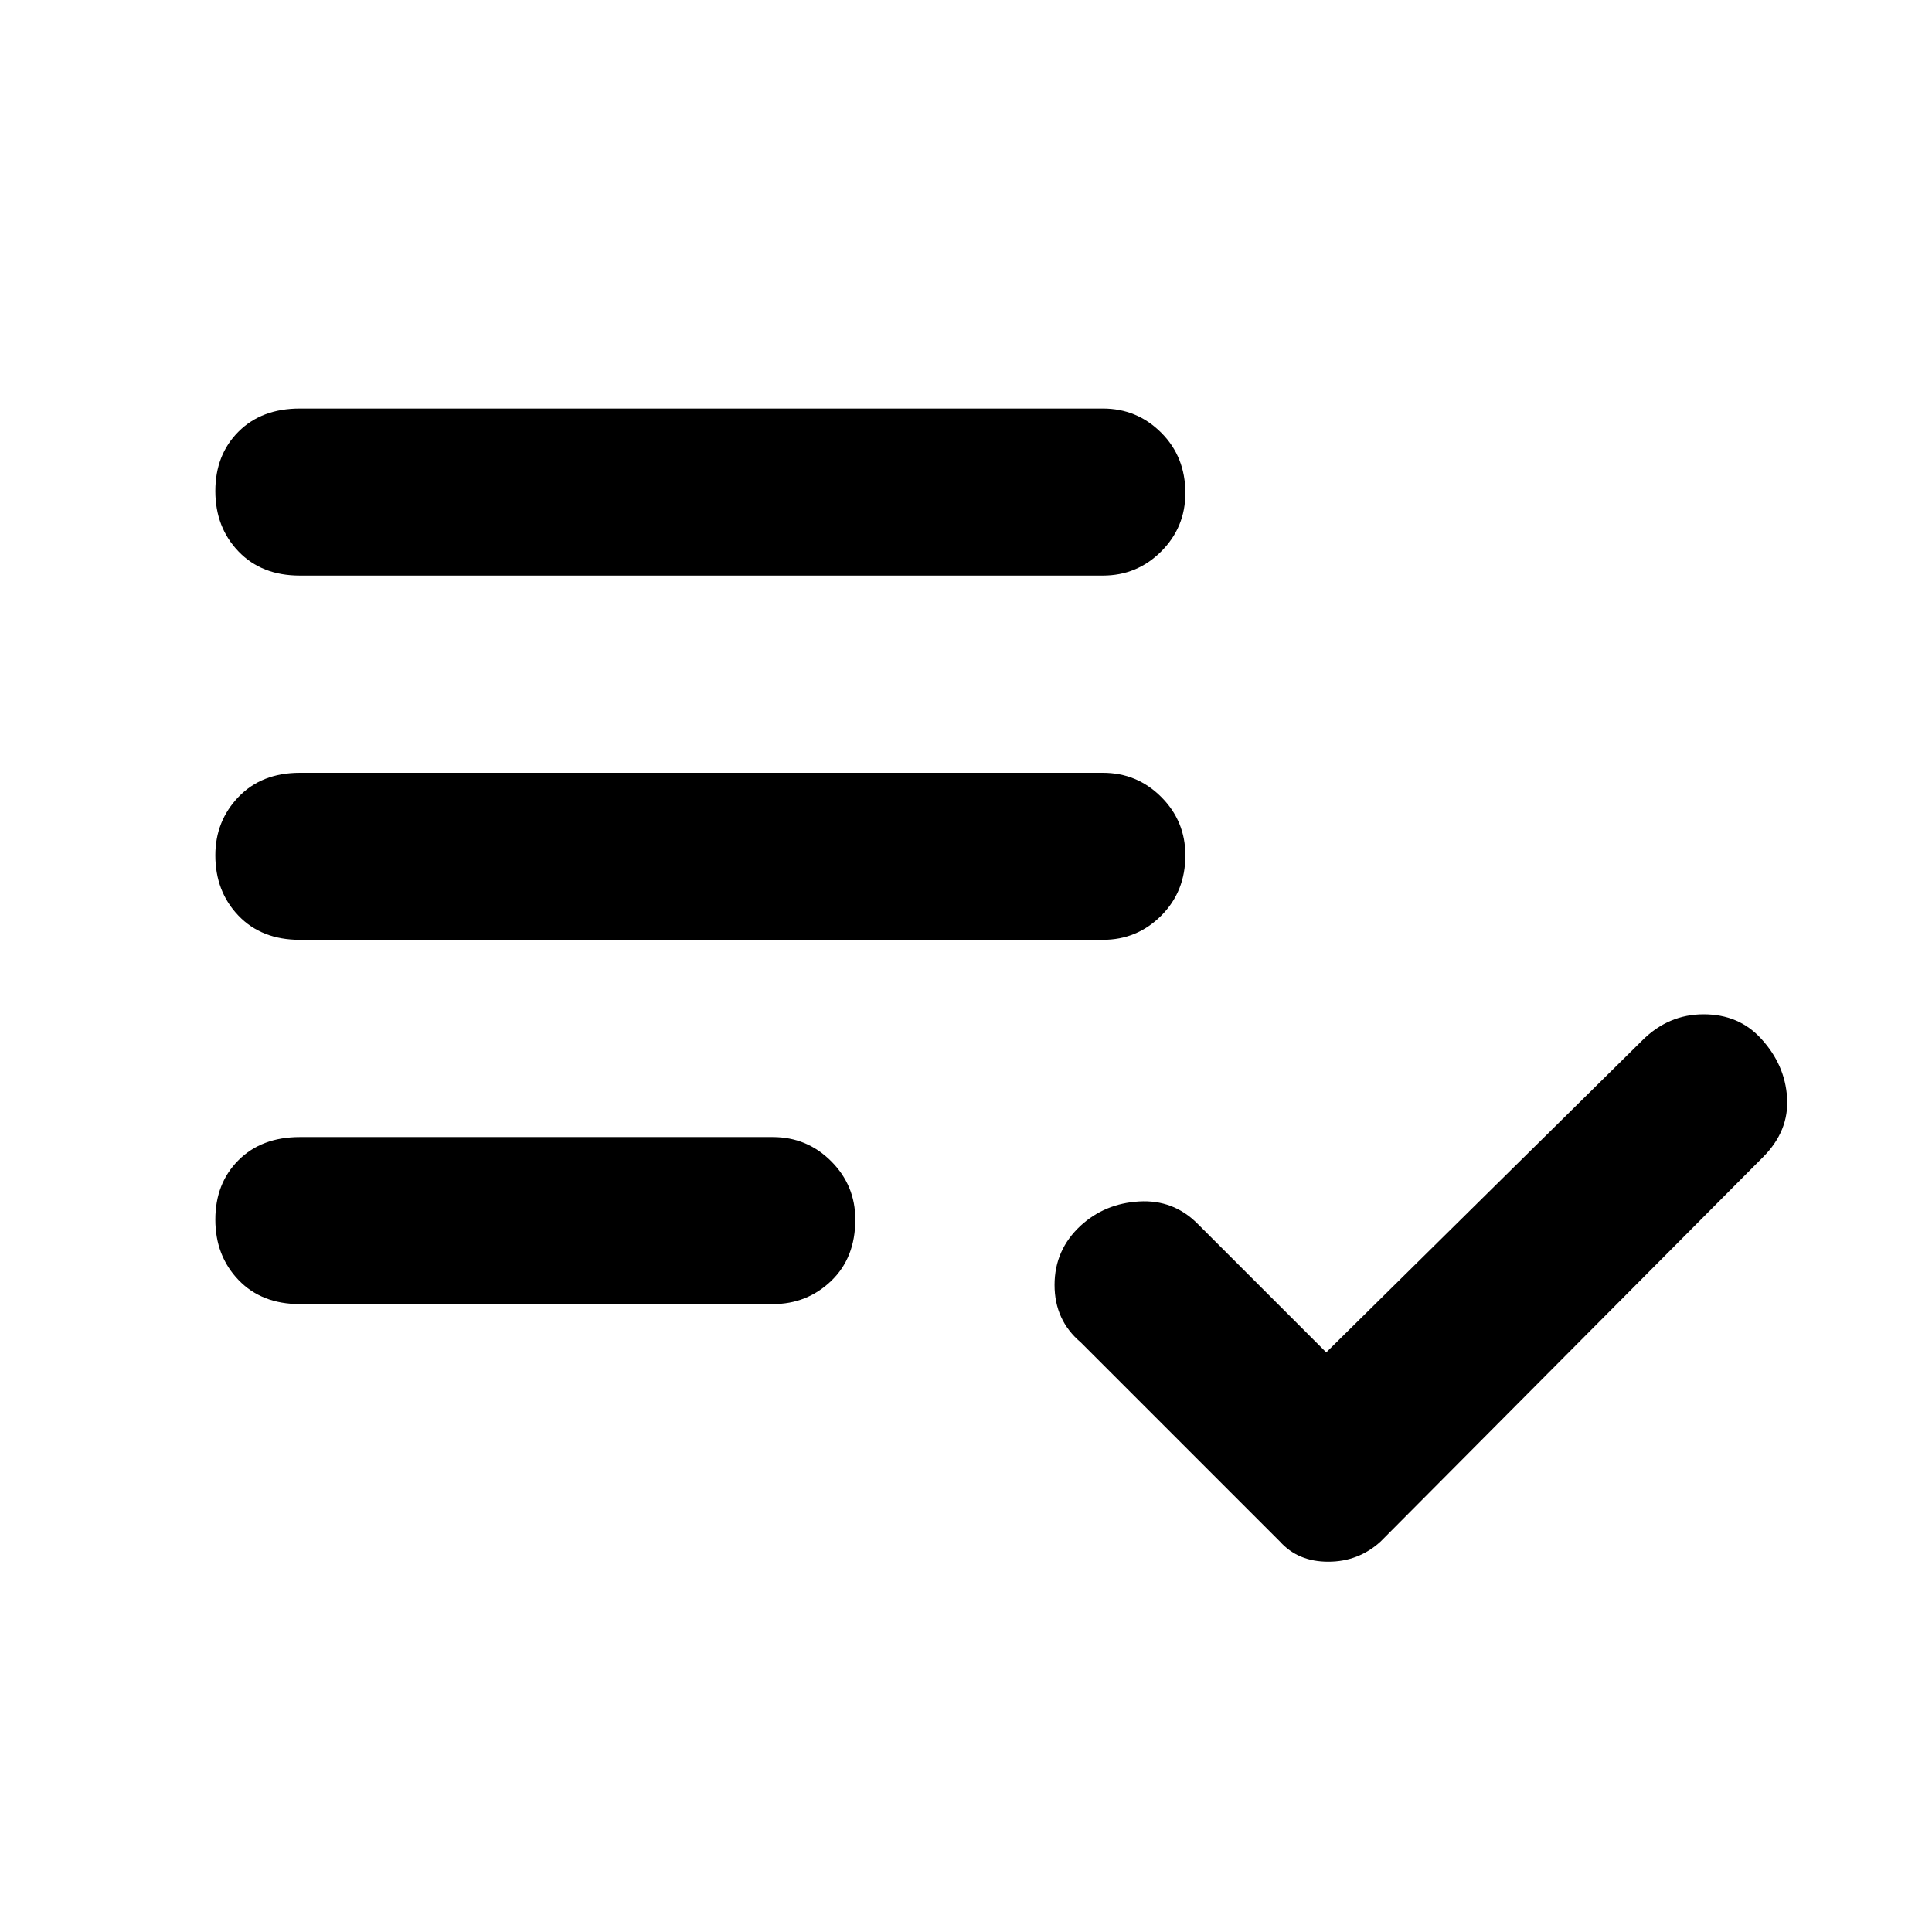 <svg xmlns="http://www.w3.org/2000/svg" height="48" width="48"><path d="M7.45 14.3q-.95 0-1.525-.6t-.575-1.5q0-.9.575-1.475.575-.575 1.525-.575H27.4q.85 0 1.45.6t.6 1.5q0 .85-.6 1.45t-1.45.6Zm0 9.05q-.95 0-1.525-.6t-.575-1.5q0-.85.575-1.45t1.525-.6H27.4q.85 0 1.45.6t.6 1.45q0 .9-.6 1.5t-1.45.6Zm0 9.05q-.95 0-1.525-.6t-.575-1.5q0-.9.575-1.475.575-.575 1.525-.575H19.2q.85 0 1.45.6t.6 1.45q0 .95-.6 1.525t-1.45.575Zm24.35 5.9-4.95-4.95q-.65-.55-.65-1.425t.65-1.475q.6-.55 1.45-.6.85-.05 1.45.55l3.2 3.2 7.85-7.75q.65-.65 1.525-.65.875 0 1.425.6.6.65.65 1.475.05.825-.6 1.475l-9.5 9.55q-.55.5-1.3.5t-1.2-.5Z"/></svg>